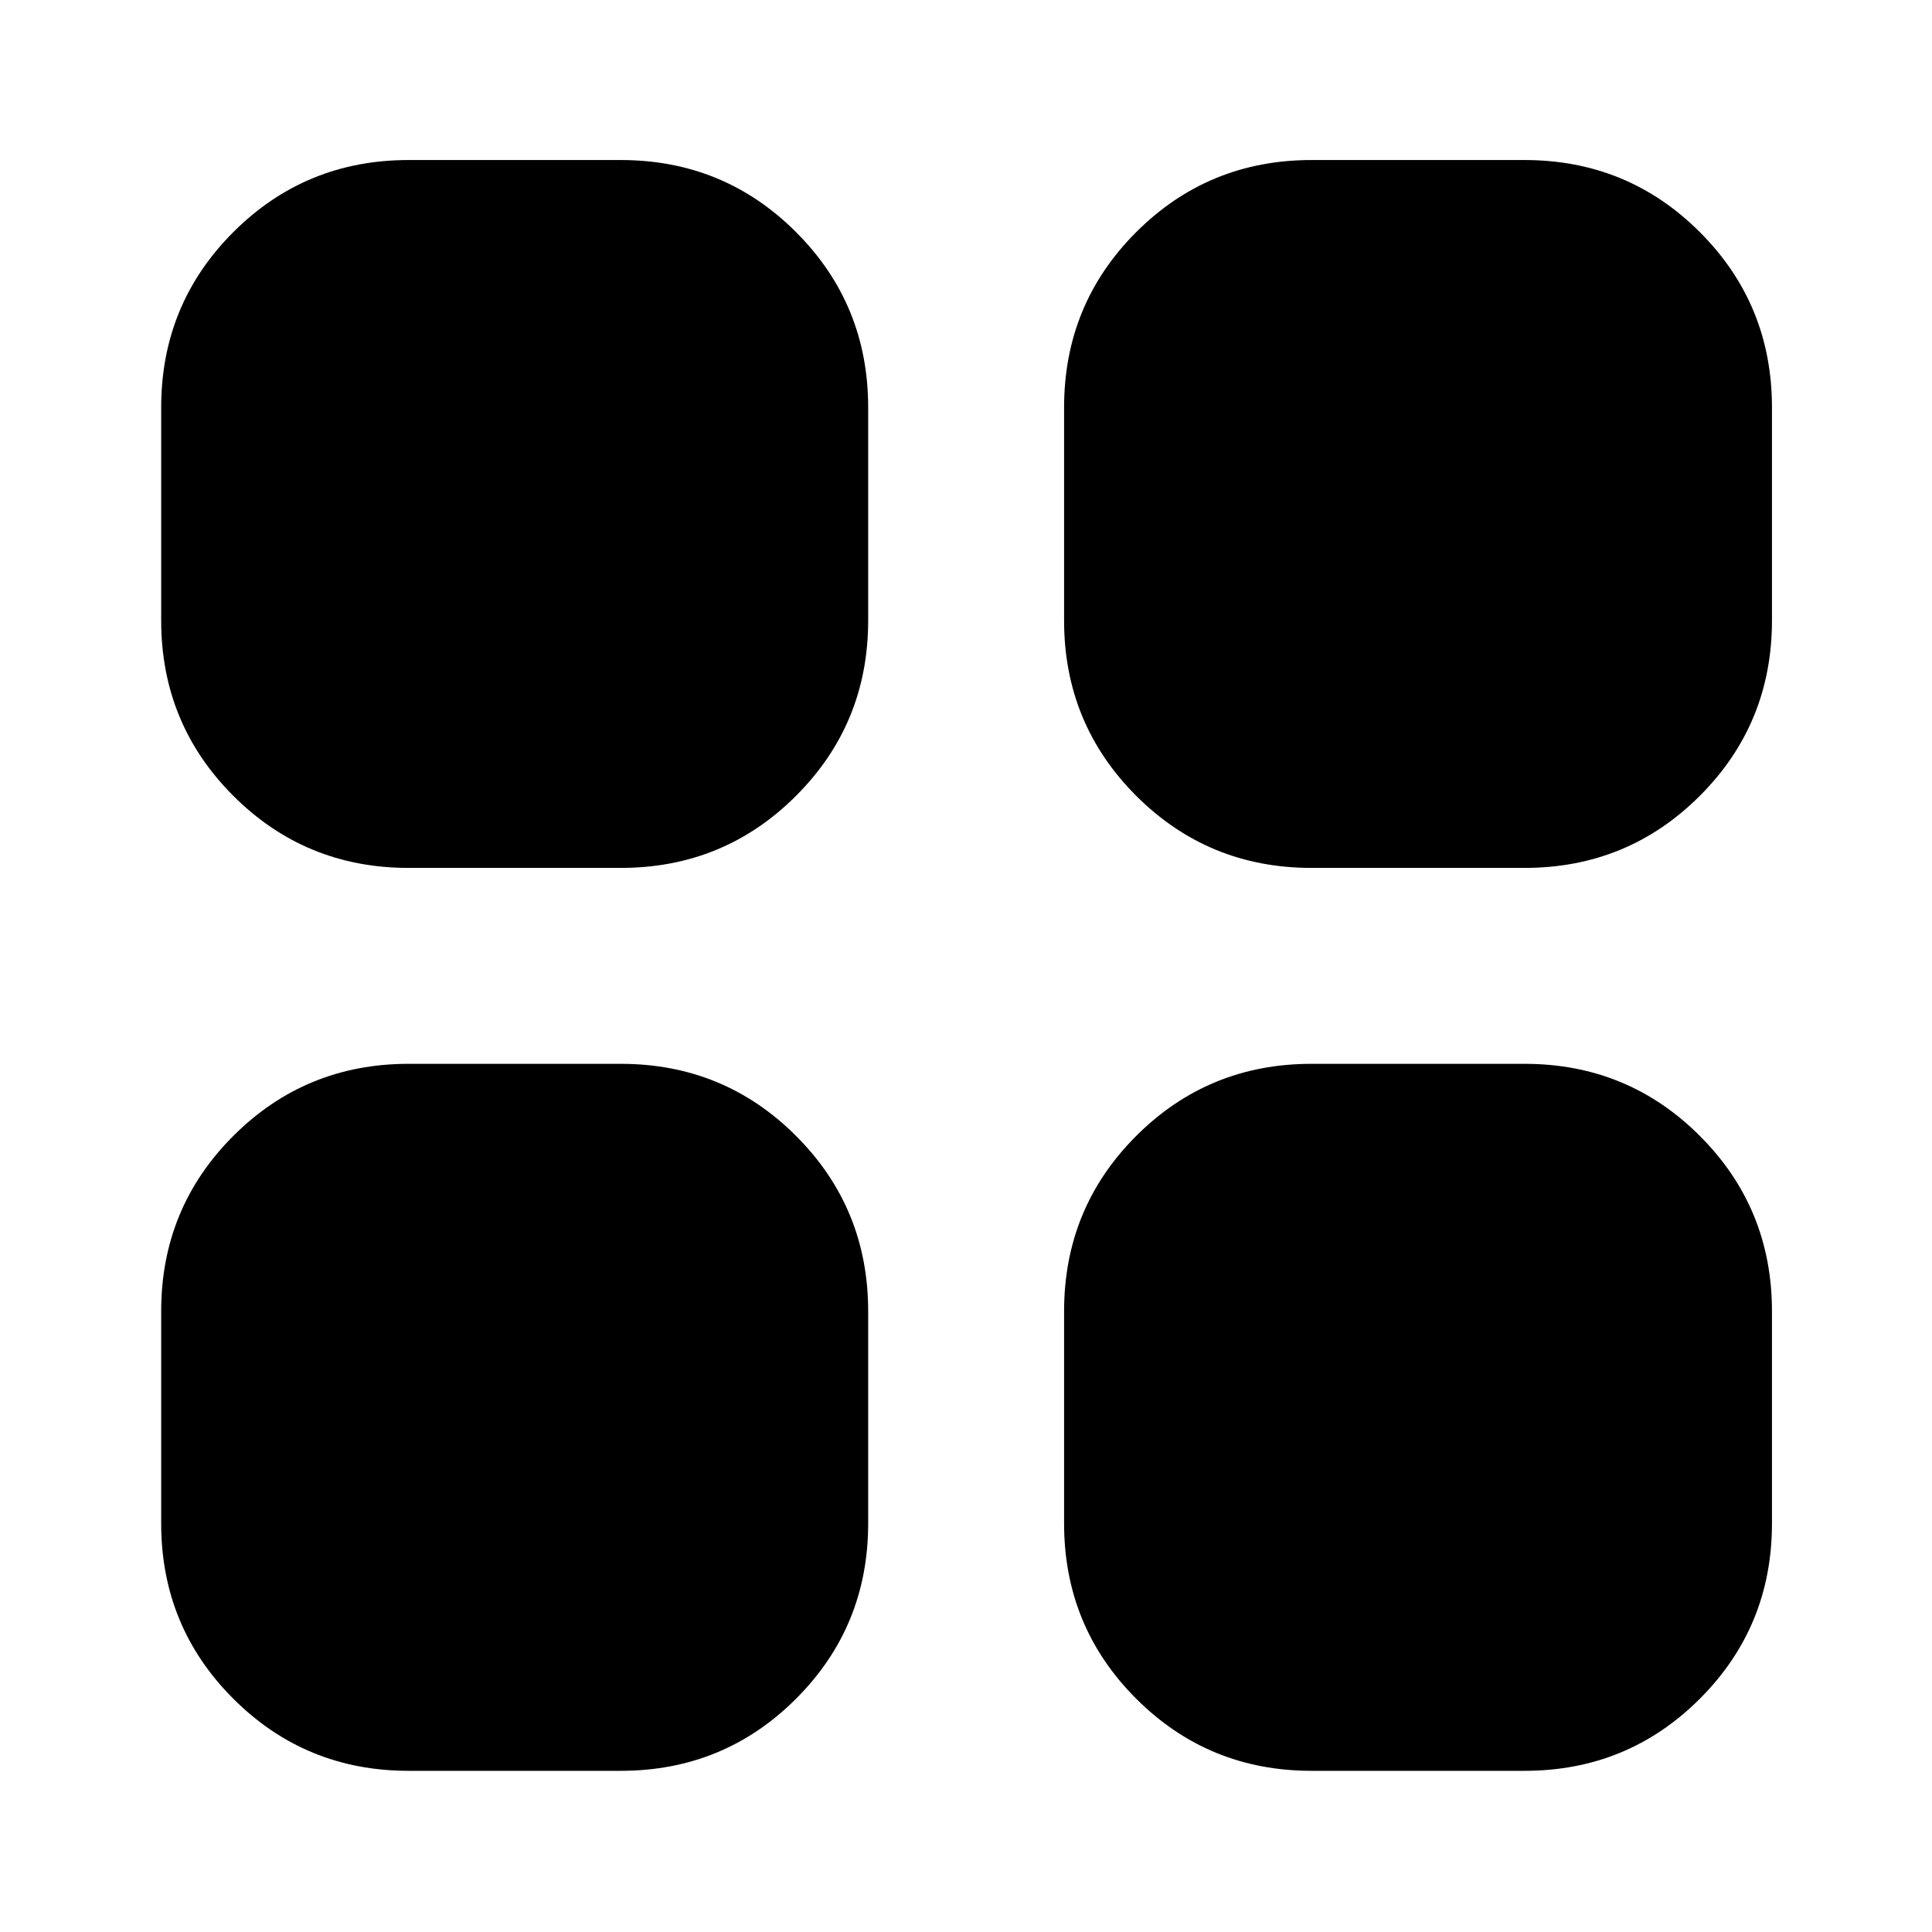 <svg xmlns="http://www.w3.org/2000/svg" height="24" viewBox="0 -960 960 960" width="24"><path d="M203.04-528.74q-51.3 0-87.12-35.83-35.83-35.83-35.83-87.13v-105.82q0-51.3 35.83-87.13 35.82-35.83 87.12-35.83h105.39q51.3 0 87.13 35.83t35.83 87.13v105.82q0 51.3-35.83 87.13t-87.13 35.83H203.04Zm0 448.65q-51.3 0-87.12-35.83-35.83-35.82-35.83-87.12v-105.39q0-51.3 35.83-87.13 35.82-35.83 87.12-35.83h105.39q51.3 0 87.13 35.83t35.83 87.13v105.39q0 51.3-35.83 87.12-35.83 35.83-87.13 35.83H203.04ZM651.7-528.74q-51.3 0-87.13-35.83t-35.83-87.13v-105.82q0-51.3 35.83-87.13t87.13-35.83h105.82q51.3 0 87.13 35.83t35.83 87.13v105.82q0 51.3-35.83 87.13t-87.13 35.83H651.7Zm0 448.65q-51.3 0-87.13-35.83-35.83-35.82-35.83-87.12v-105.39q0-51.3 35.83-87.13t87.13-35.83h105.82q51.3 0 87.13 35.83t35.83 87.13v105.39q0 51.3-35.83 87.12-35.83 35.83-87.13 35.83H651.7Z"/></svg>